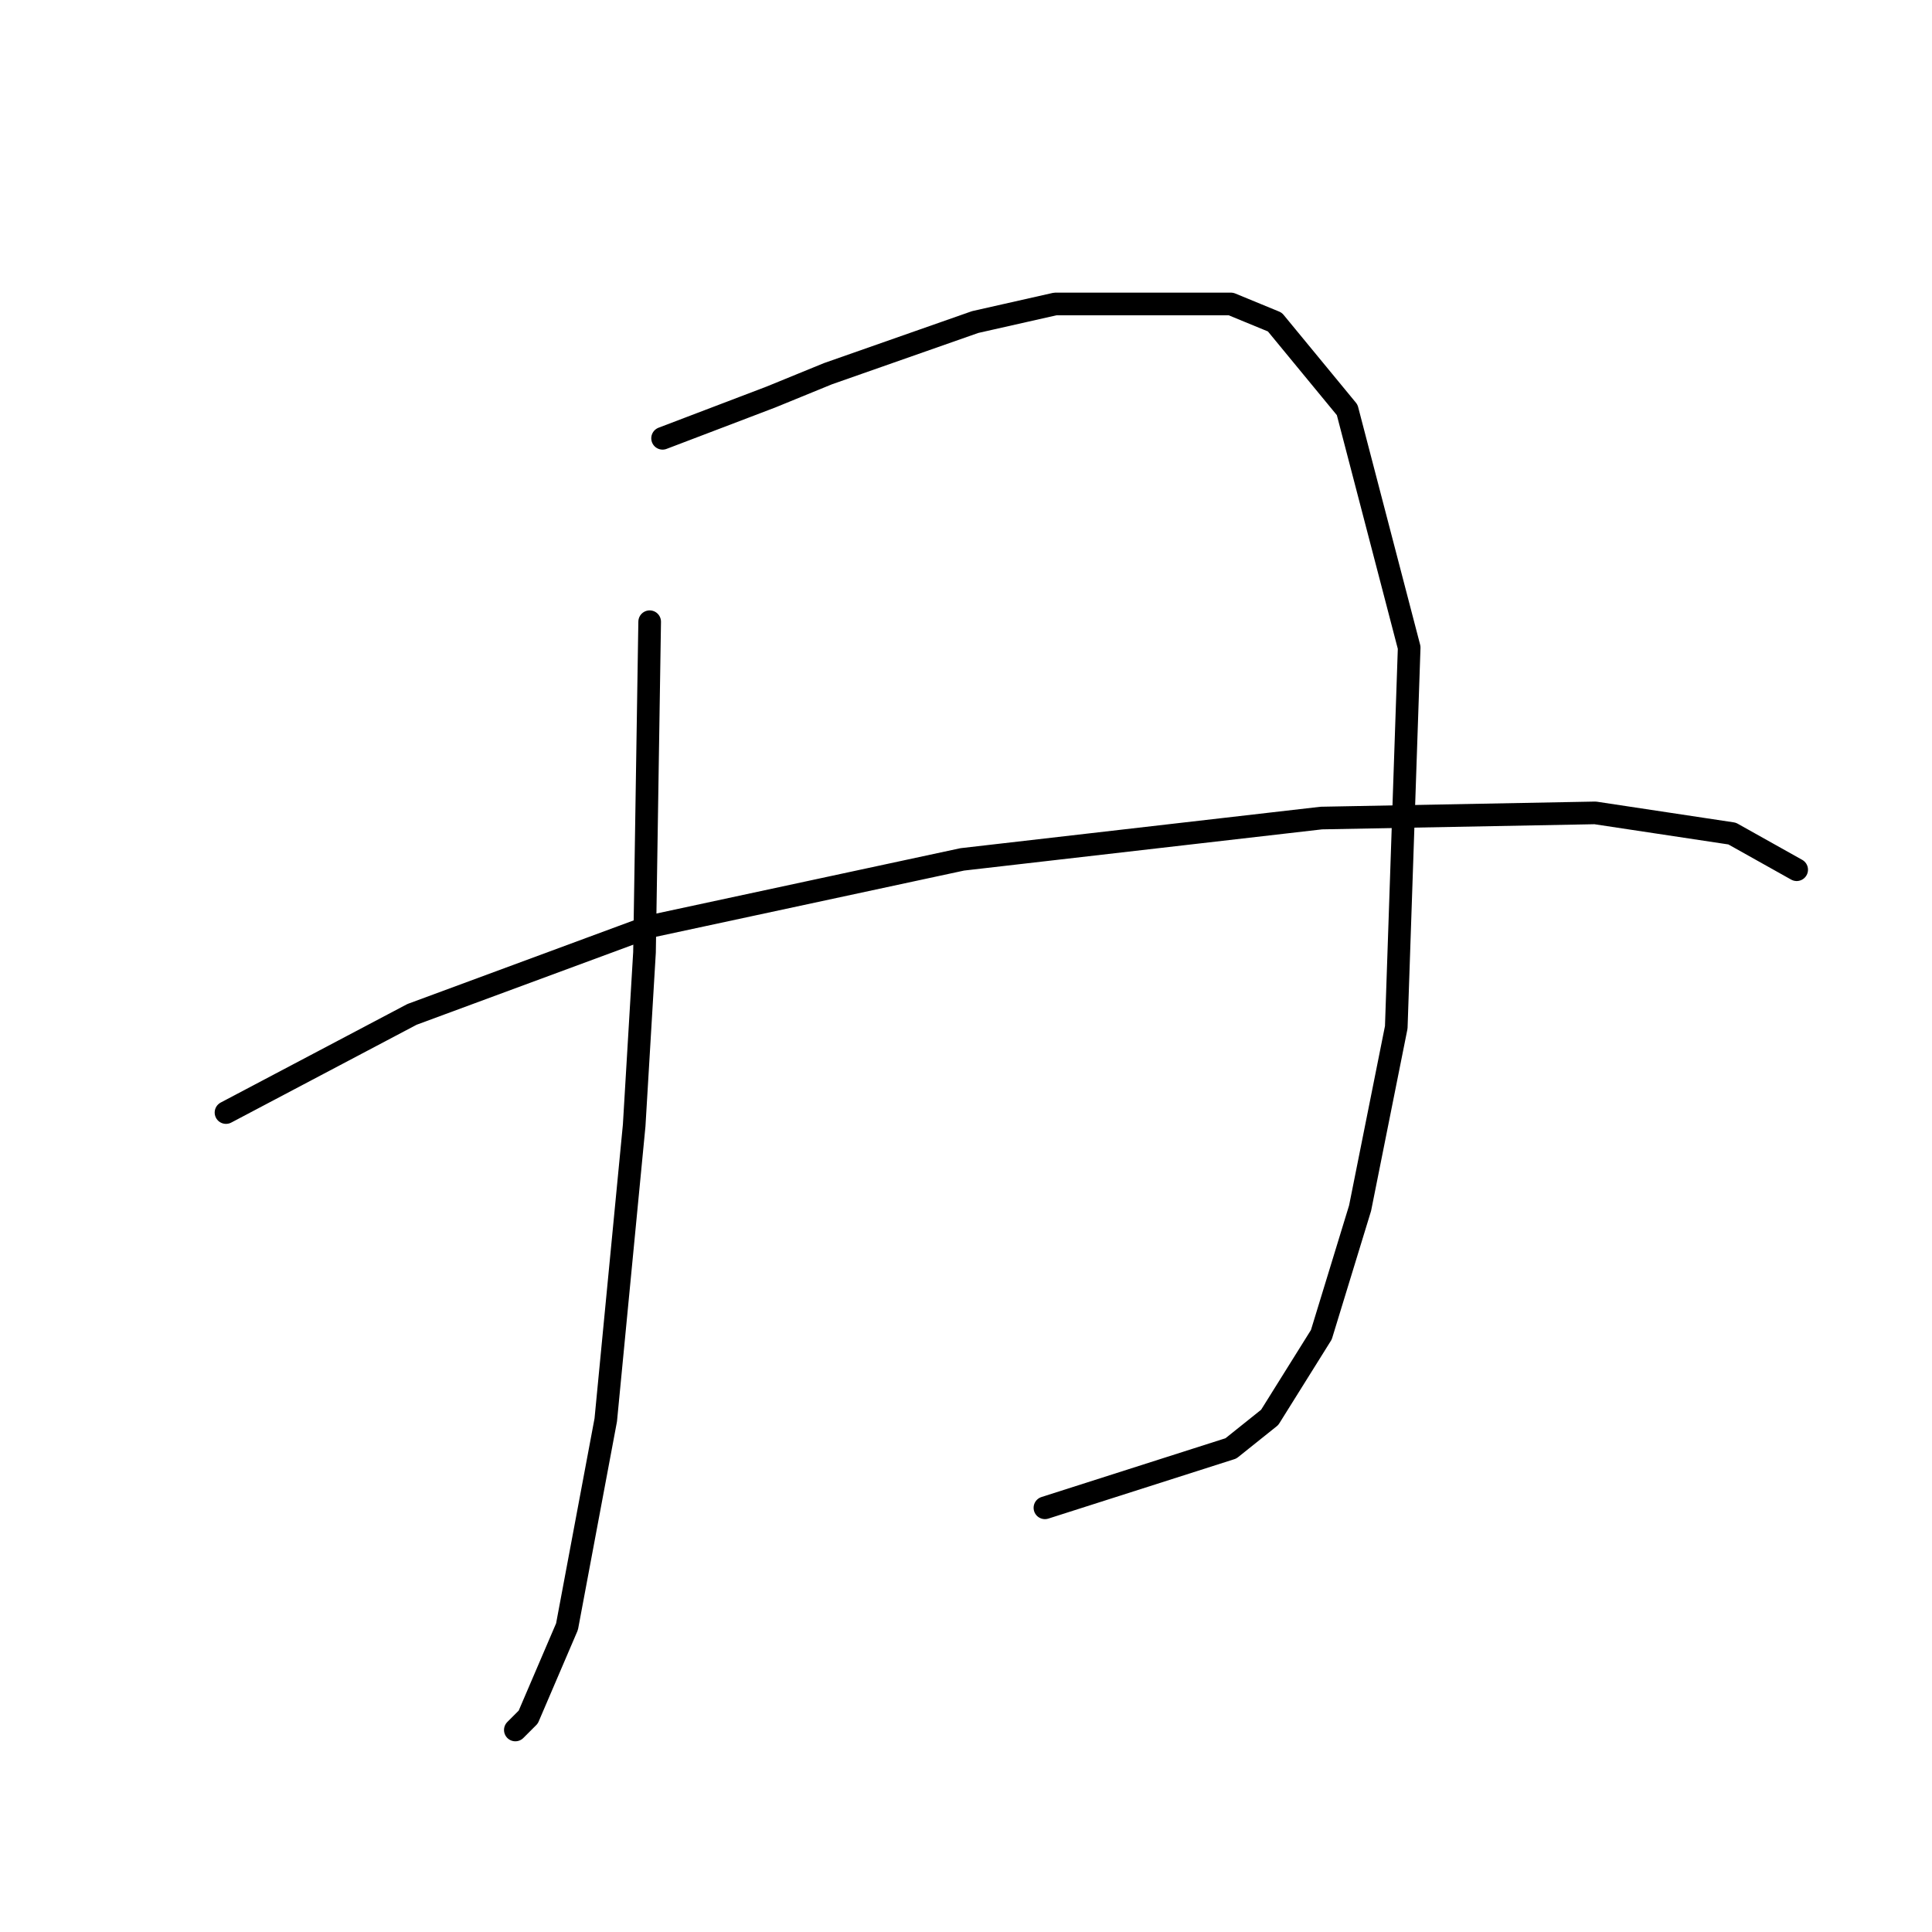 <?xml version="1.0" standalone="no"?>
    <svg width="256" height="256" xmlns="http://www.w3.org/2000/svg" version="1.1">
    <polyline stroke="black" stroke-width="3" stroke-linecap="round" fill="transparent" stroke-linejoin="round" points="86.085 82.381 85.742 104.289 85.4 126.196 84.031 149.131 80.266 188.154 75.131 215.539 69.996 227.52 68.285 229.231 68.285 229.231 " />
        <polyline stroke="black" stroke-width="3" stroke-linecap="round" fill="transparent" stroke-linejoin="round" points="87.796 58.077 94.985 55.339 102.173 52.6 109.704 49.519 129.216 42.673 139.827 40.277 163.104 40.277 168.923 42.673 178.508 54.312 186.723 85.804 185.012 136.123 180.219 160.085 175.085 176.858 168.239 187.812 163.104 191.919 138.458 199.793 138.458 199.793 " />
        <polyline stroke="black" stroke-width="3" stroke-linecap="round" fill="transparent" stroke-linejoin="round" points="29.946 147.419 42.269 140.916 54.592 134.412 86.085 122.773 127.504 113.873 175.085 108.396 211.37 107.712 229.512 110.45 238.069 115.242 238.069 115.242 " />
        </svg>